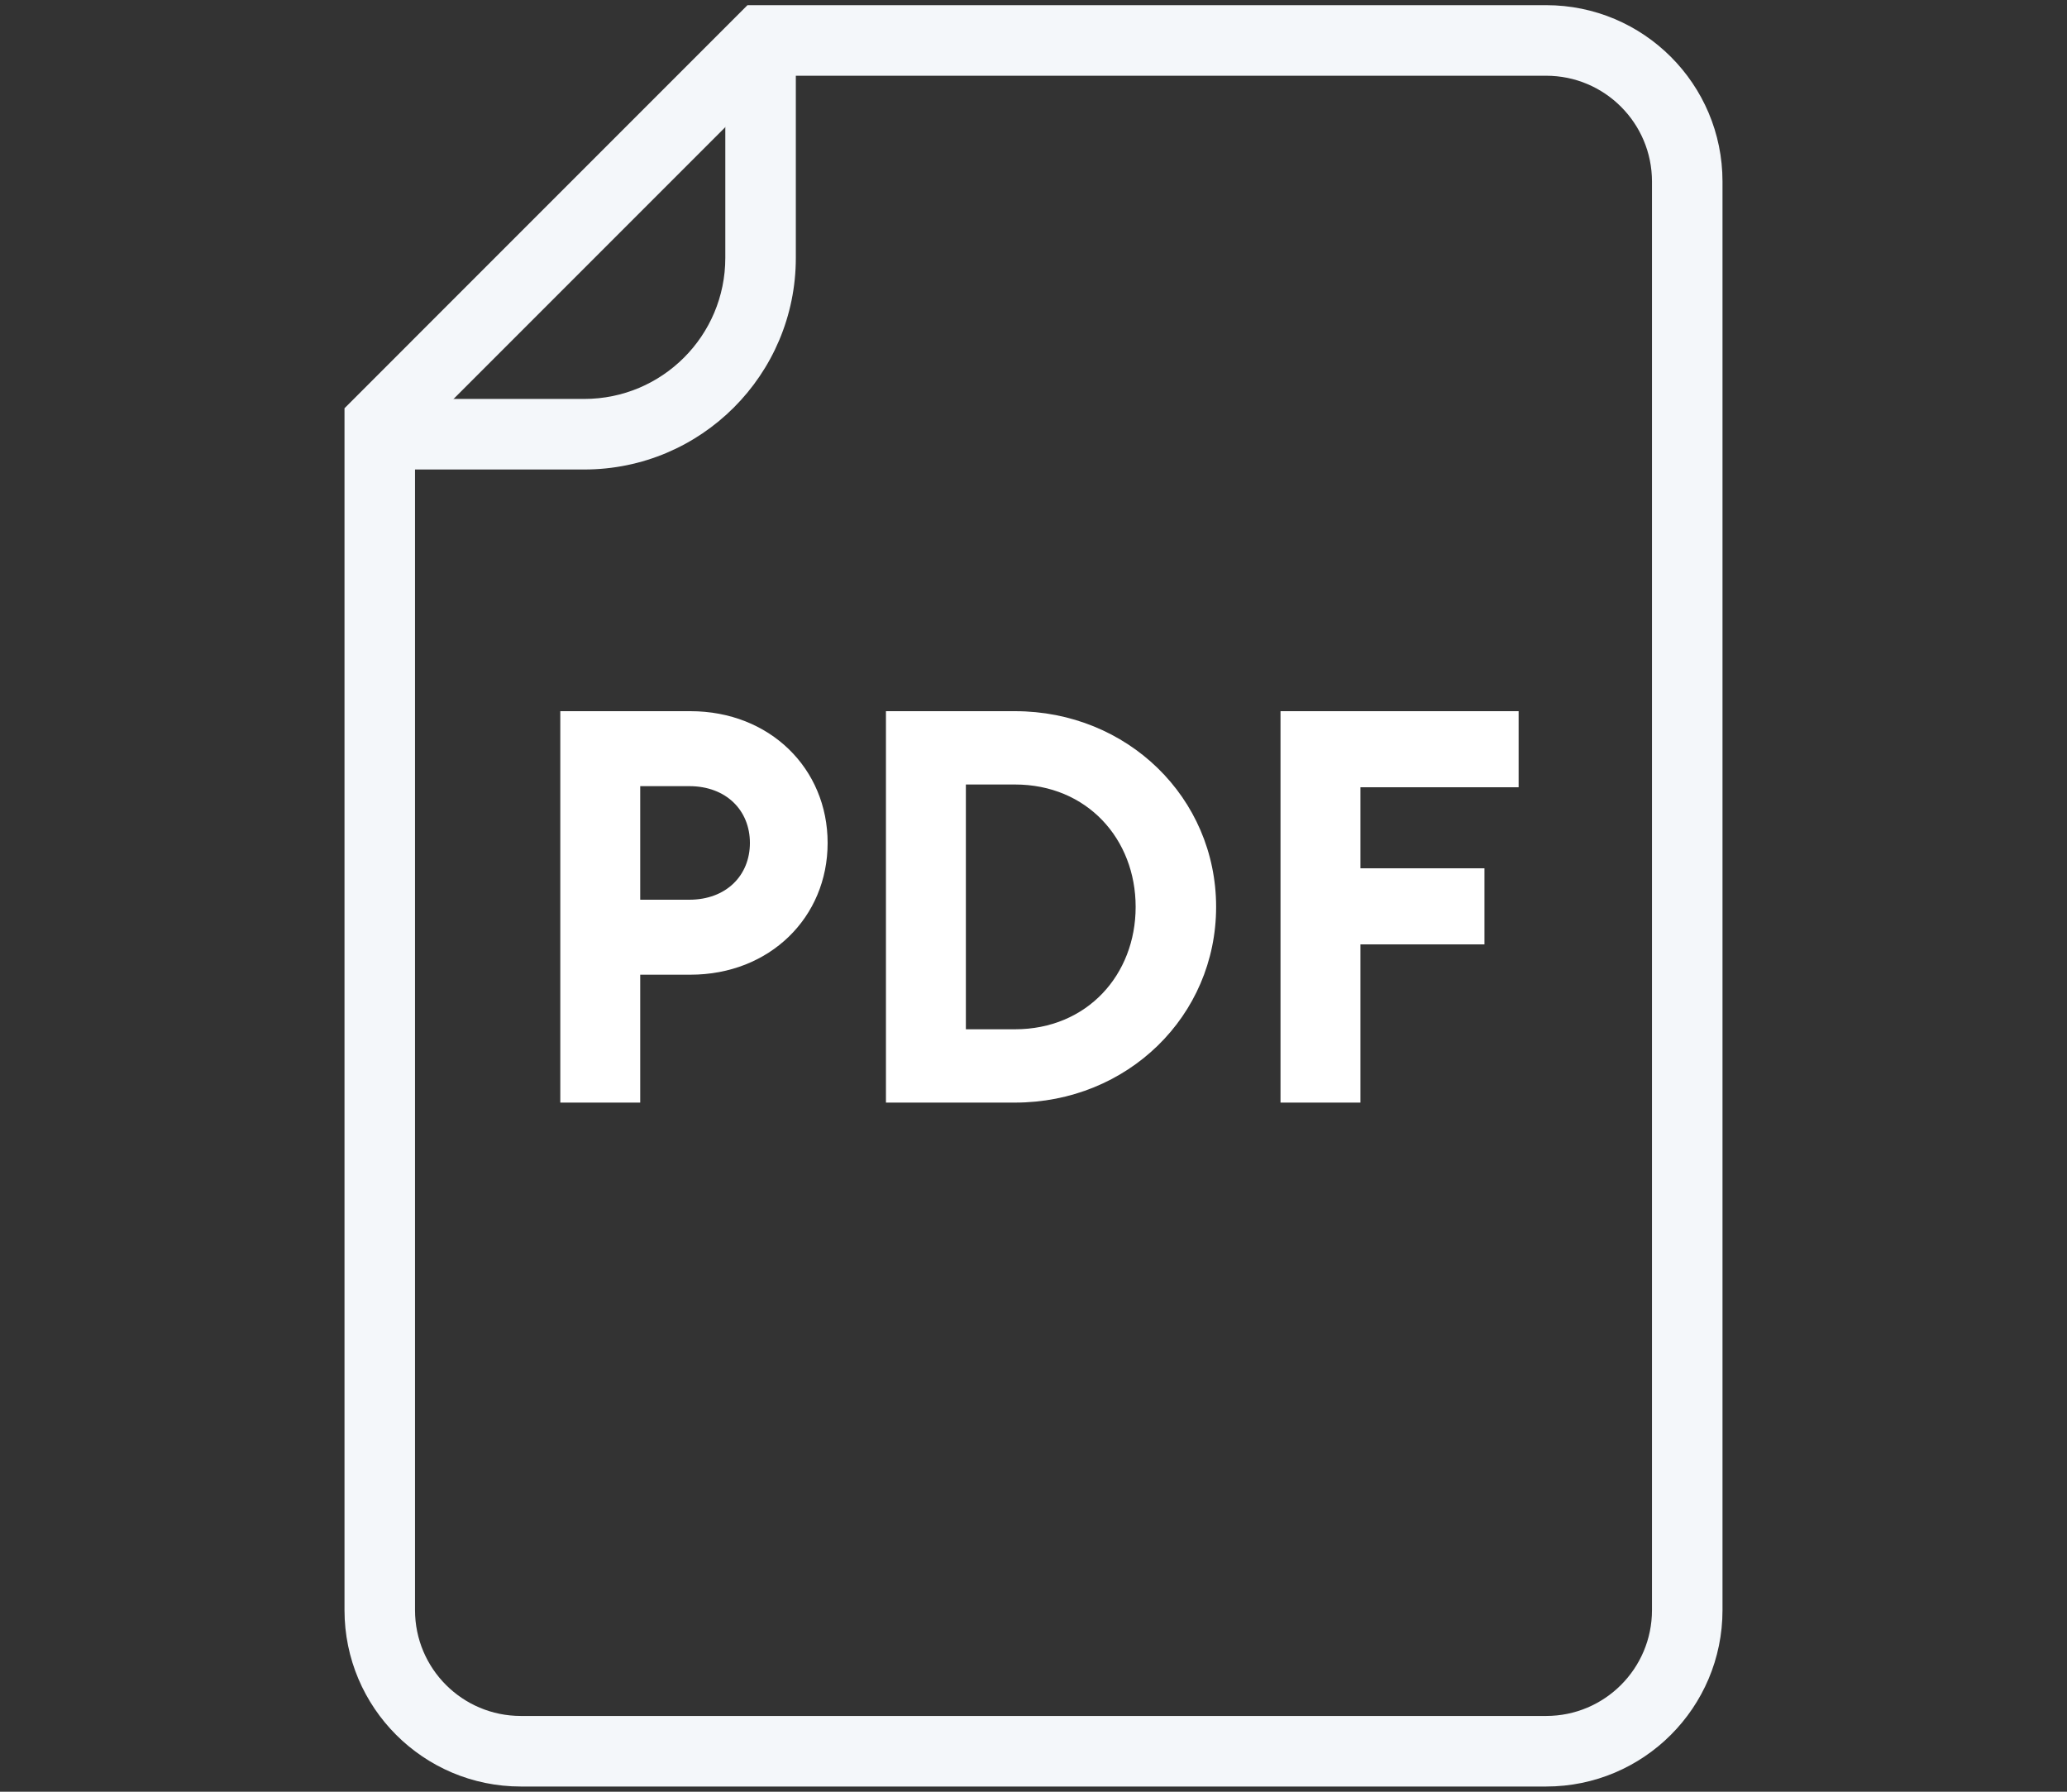 <svg width="60" height="52" viewBox="0 0 60 52" fill="none" xmlns="http://www.w3.org/2000/svg">
<rect x="0" y="0" width="60" height="52" fill="#333333" stroke="none"/>
<path fill-rule="evenodd" clip-rule="evenodd" d="M47.953 46.73V5.269C47.953 3.573 46.578 2.198 44.881 2.198H22.546L12.047 12.697V46.73C12.047 48.426 13.422 49.801 15.119 49.801H44.881C46.578 49.801 47.953 48.426 47.953 46.73ZM10 11.848L21.698 0.15H44.881C47.708 0.15 50 2.442 50 5.269V46.73C50 49.557 47.708 51.849 44.881 51.849H15.119C12.292 51.849 10 49.557 10 46.73V11.848Z" fill="#F4F7FA"/>
<path fill-rule="evenodd" clip-rule="evenodd" d="M21.054 7.483V1.281H23.101V7.483C23.101 10.876 20.351 13.626 16.959 13.626H11.281V11.578H16.959C19.221 11.578 21.054 9.745 21.054 7.483Z" fill="#F4F7FA"/>
<path d="M24.024 24.464C24.024 22.304 22.344 20.64 20.04 20.64H16.264V32H18.584V28.288H20.04C22.344 28.288 24.024 26.624 24.024 24.464ZM21.768 24.464C21.768 25.408 21.08 26.112 20.008 26.112H18.584V22.816H20.008C21.08 22.816 21.768 23.52 21.768 24.464ZM25.717 32H29.461C32.725 32 35.301 29.488 35.301 26.32C35.301 23.152 32.725 20.64 29.461 20.64H25.717V32ZM28.037 29.872V22.768H29.461C31.557 22.768 32.965 24.352 32.965 26.32C32.965 28.288 31.557 29.872 29.461 29.872H28.037ZM37.17 32H39.49V27.408H43.09V25.2H39.49V22.848H44.082V20.64H37.17V32Z" fill="white"/>
</svg>
